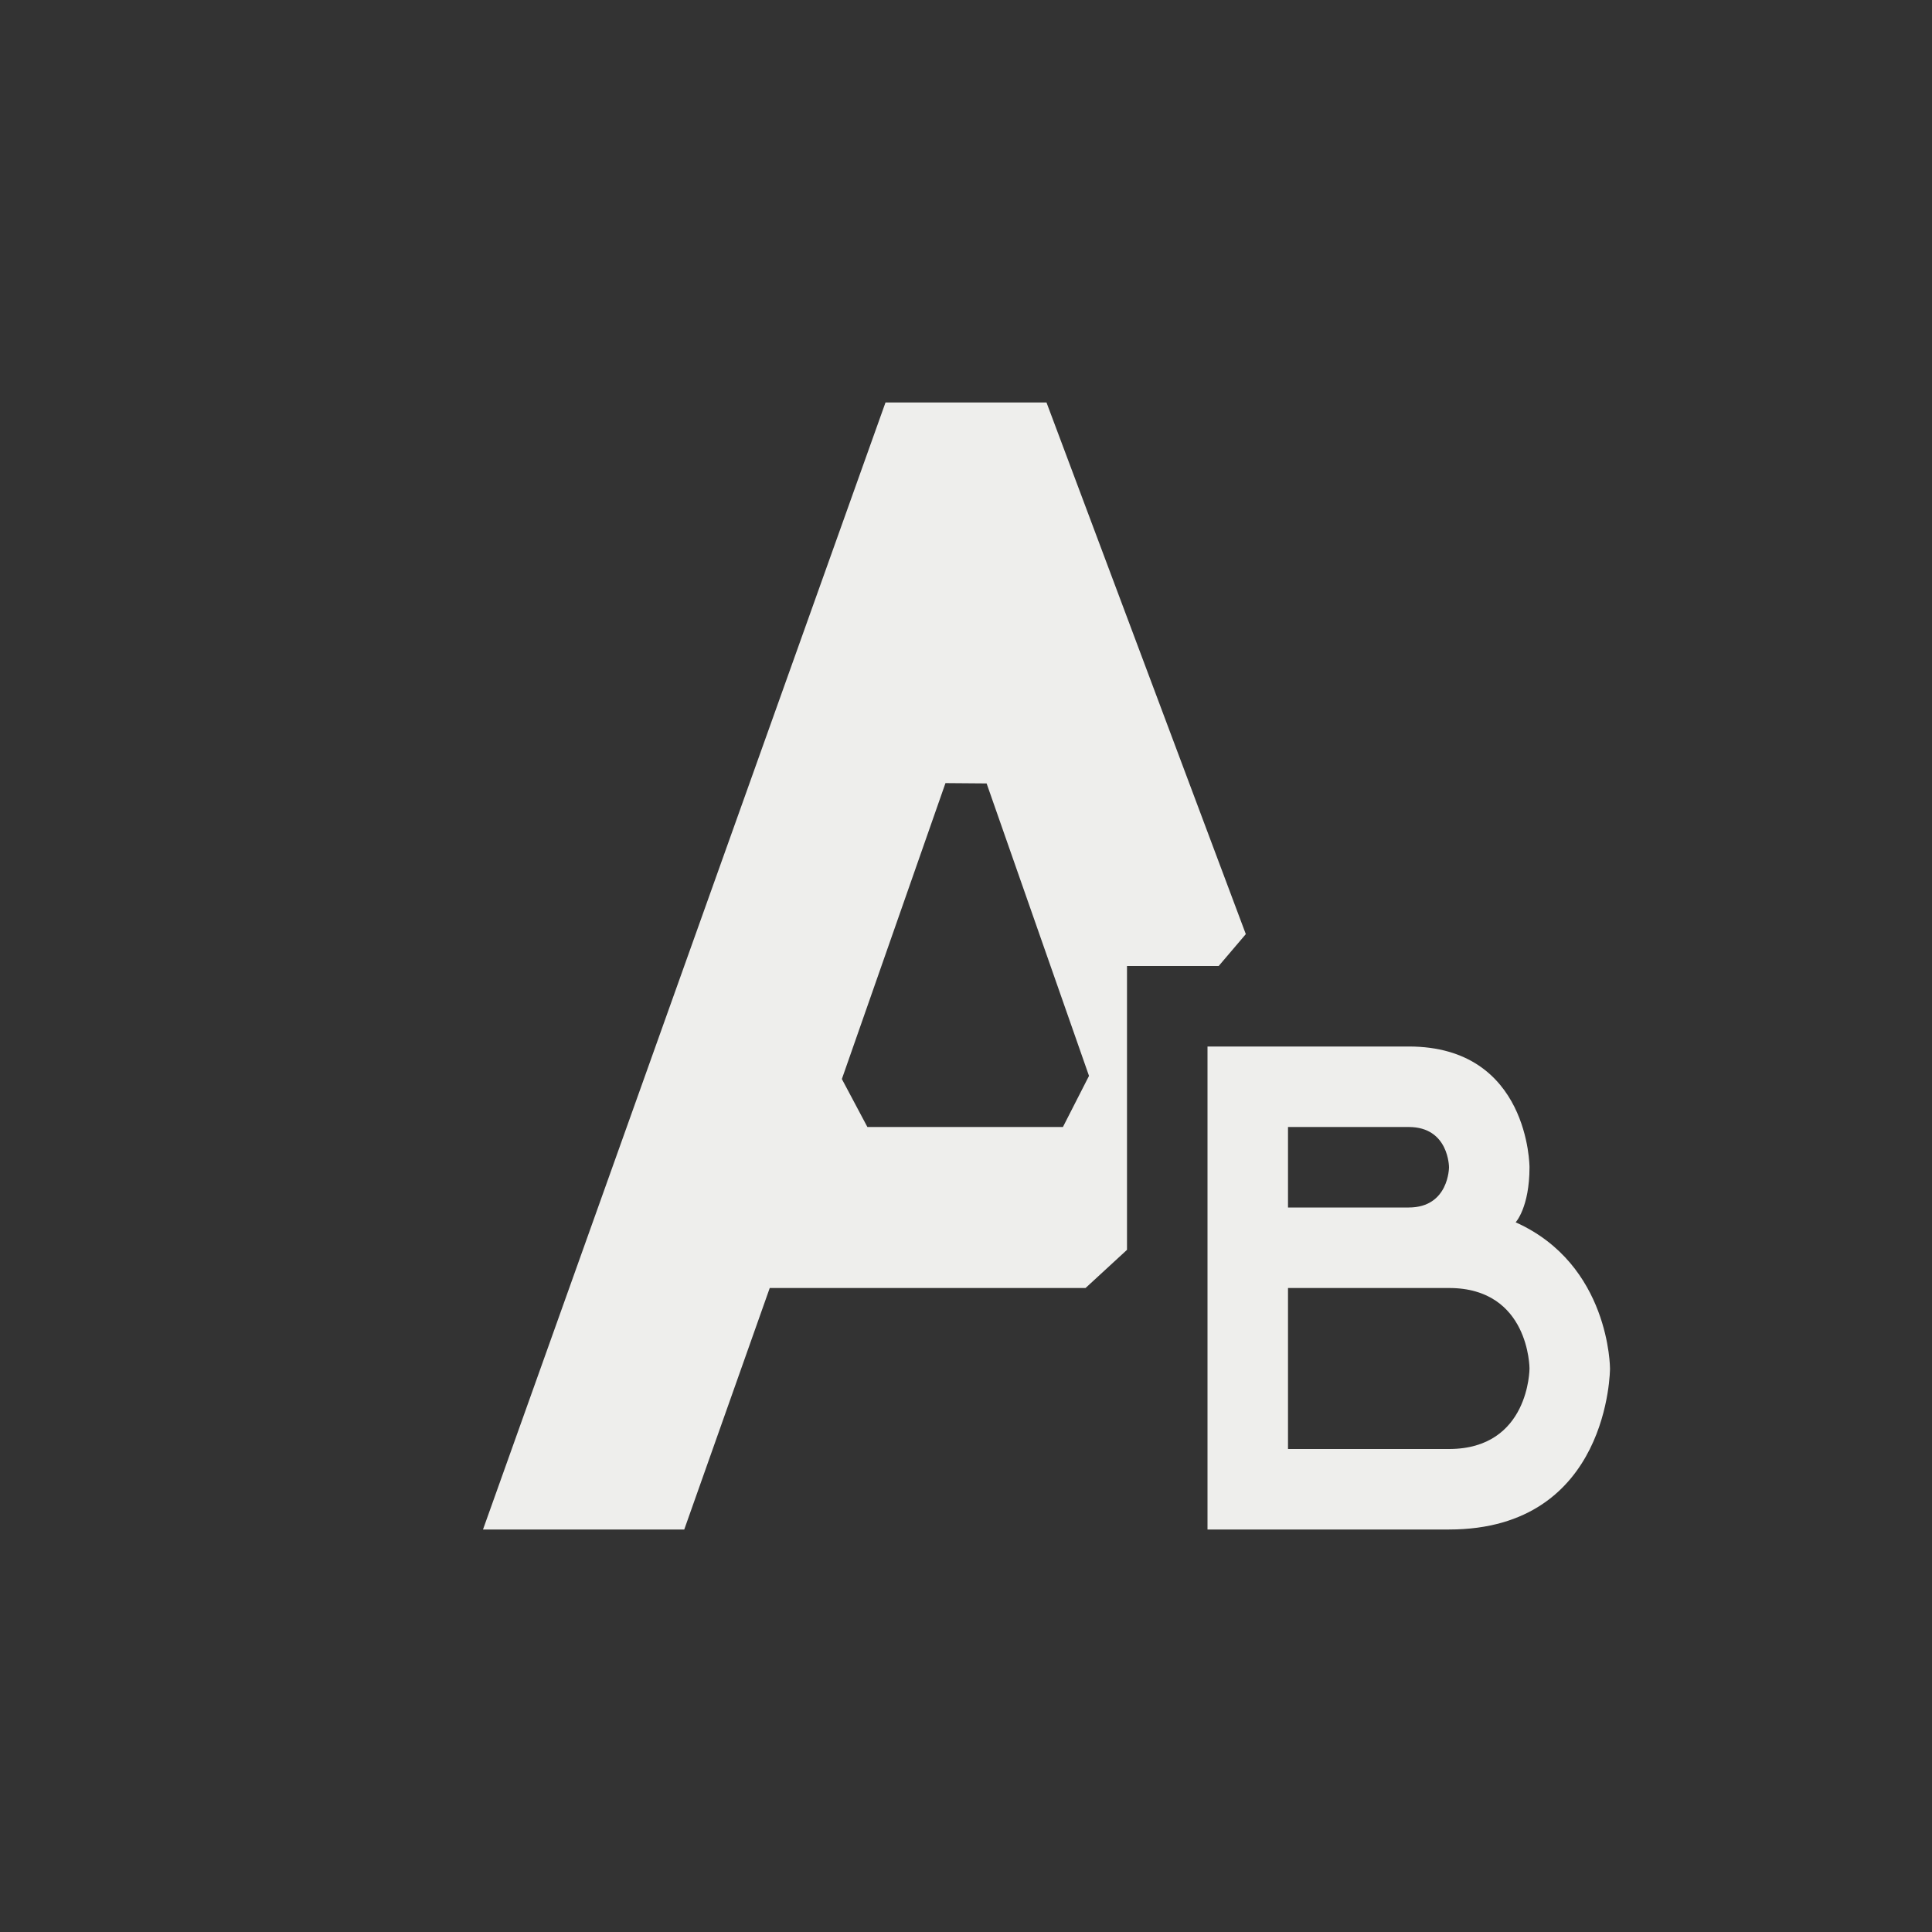 <?xml version="1.0" encoding="UTF-8" standalone="no"?>
<svg
   width="24"
   height="24"
   version="1.1"
   id="svg9"
   sodipodi:docname="format-text-subscript.svg"
   inkscape:version="1.1.2 (0a00cf5339, 2022-02-04)"
   xmlns:inkscape="http://www.inkscape.org/namespaces/inkscape"
   xmlns:sodipodi="http://sodipodi.sourceforge.net/DTD/sodipodi-0.dtd"
   xmlns="http://www.w3.org/2000/svg"
   xmlns:svg="http://www.w3.org/2000/svg">
  <rect width="100%" height="100%" fill="#333333" stroke="none"/>
  <sodipodi:namedview
     id="namedview11"
     pagecolor="#000000"
     bordercolor="#666666"
     borderopacity="1.0"
     inkscape:pageshadow="2"
     inkscape:pageopacity="0"
     inkscape:pagecheckerboard="0"
     showgrid="false"
     inkscape:zoom="28.416667"
     inkscape:cx="11.982405"
     inkscape:cy="11.964809"
     inkscape:window-width="1596"
     inkscape:window-height="967"
     inkscape:window-x="0"
     inkscape:window-y="29"
     inkscape:window-maximized="1"
     inkscape:current-layer="g7" />
  <defs
     id="defs3">
    <style
       id="current-color-scheme"
       type="text/css">
   .ColorScheme-Text { color:#eeeeec; } .ColorScheme-Highlight { color:#367bf0; } .ColorScheme-NeutralText { color:#ffcc44; } .ColorScheme-PositiveText { color:#3db47e; } .ColorScheme-NegativeText { color:#dd4747; }
  </style>
  </defs>
  <g
     transform="translate(4,4)"
     id="g7">
    <path
       style="fill:currentColor"
       class="ColorScheme-Text"
       d="m 11,9 v 6 h 3 c 2,0 2,-2 2,-2 0,0 0,-1.291 -1.172,-1.816 C 14.828,11.184 15,11 15,10.5 15,10.5 15,9 13.5,9 Z m 1,1 h 1.5 c 0.5,0 0.5,0.5 0.5,0.5 0,0 0,0.5 -0.5,0.5 H 12 Z m 0,2 h 2 c 1,0 1,1 1,1 0,0 0,1 -1,1 H 12 Z M 7,1 2,15 h 2.5 l 1.062,-3 h 3.923 v 0 L 10,11.526 V 8 h 1.139 L 11.476,7.604 v 0 L 9,1 Z M 7.745,5.728 8.256,5.732 9.528,9.365 9.204,10 v 0 H 6.775 v 0 L 6.458,9.404 Z"
       id="path5"
       sodipodi:nodetypes="ccscccsccscscccscsccccccccccccccccccccccccc" />
  </g>
</svg>
